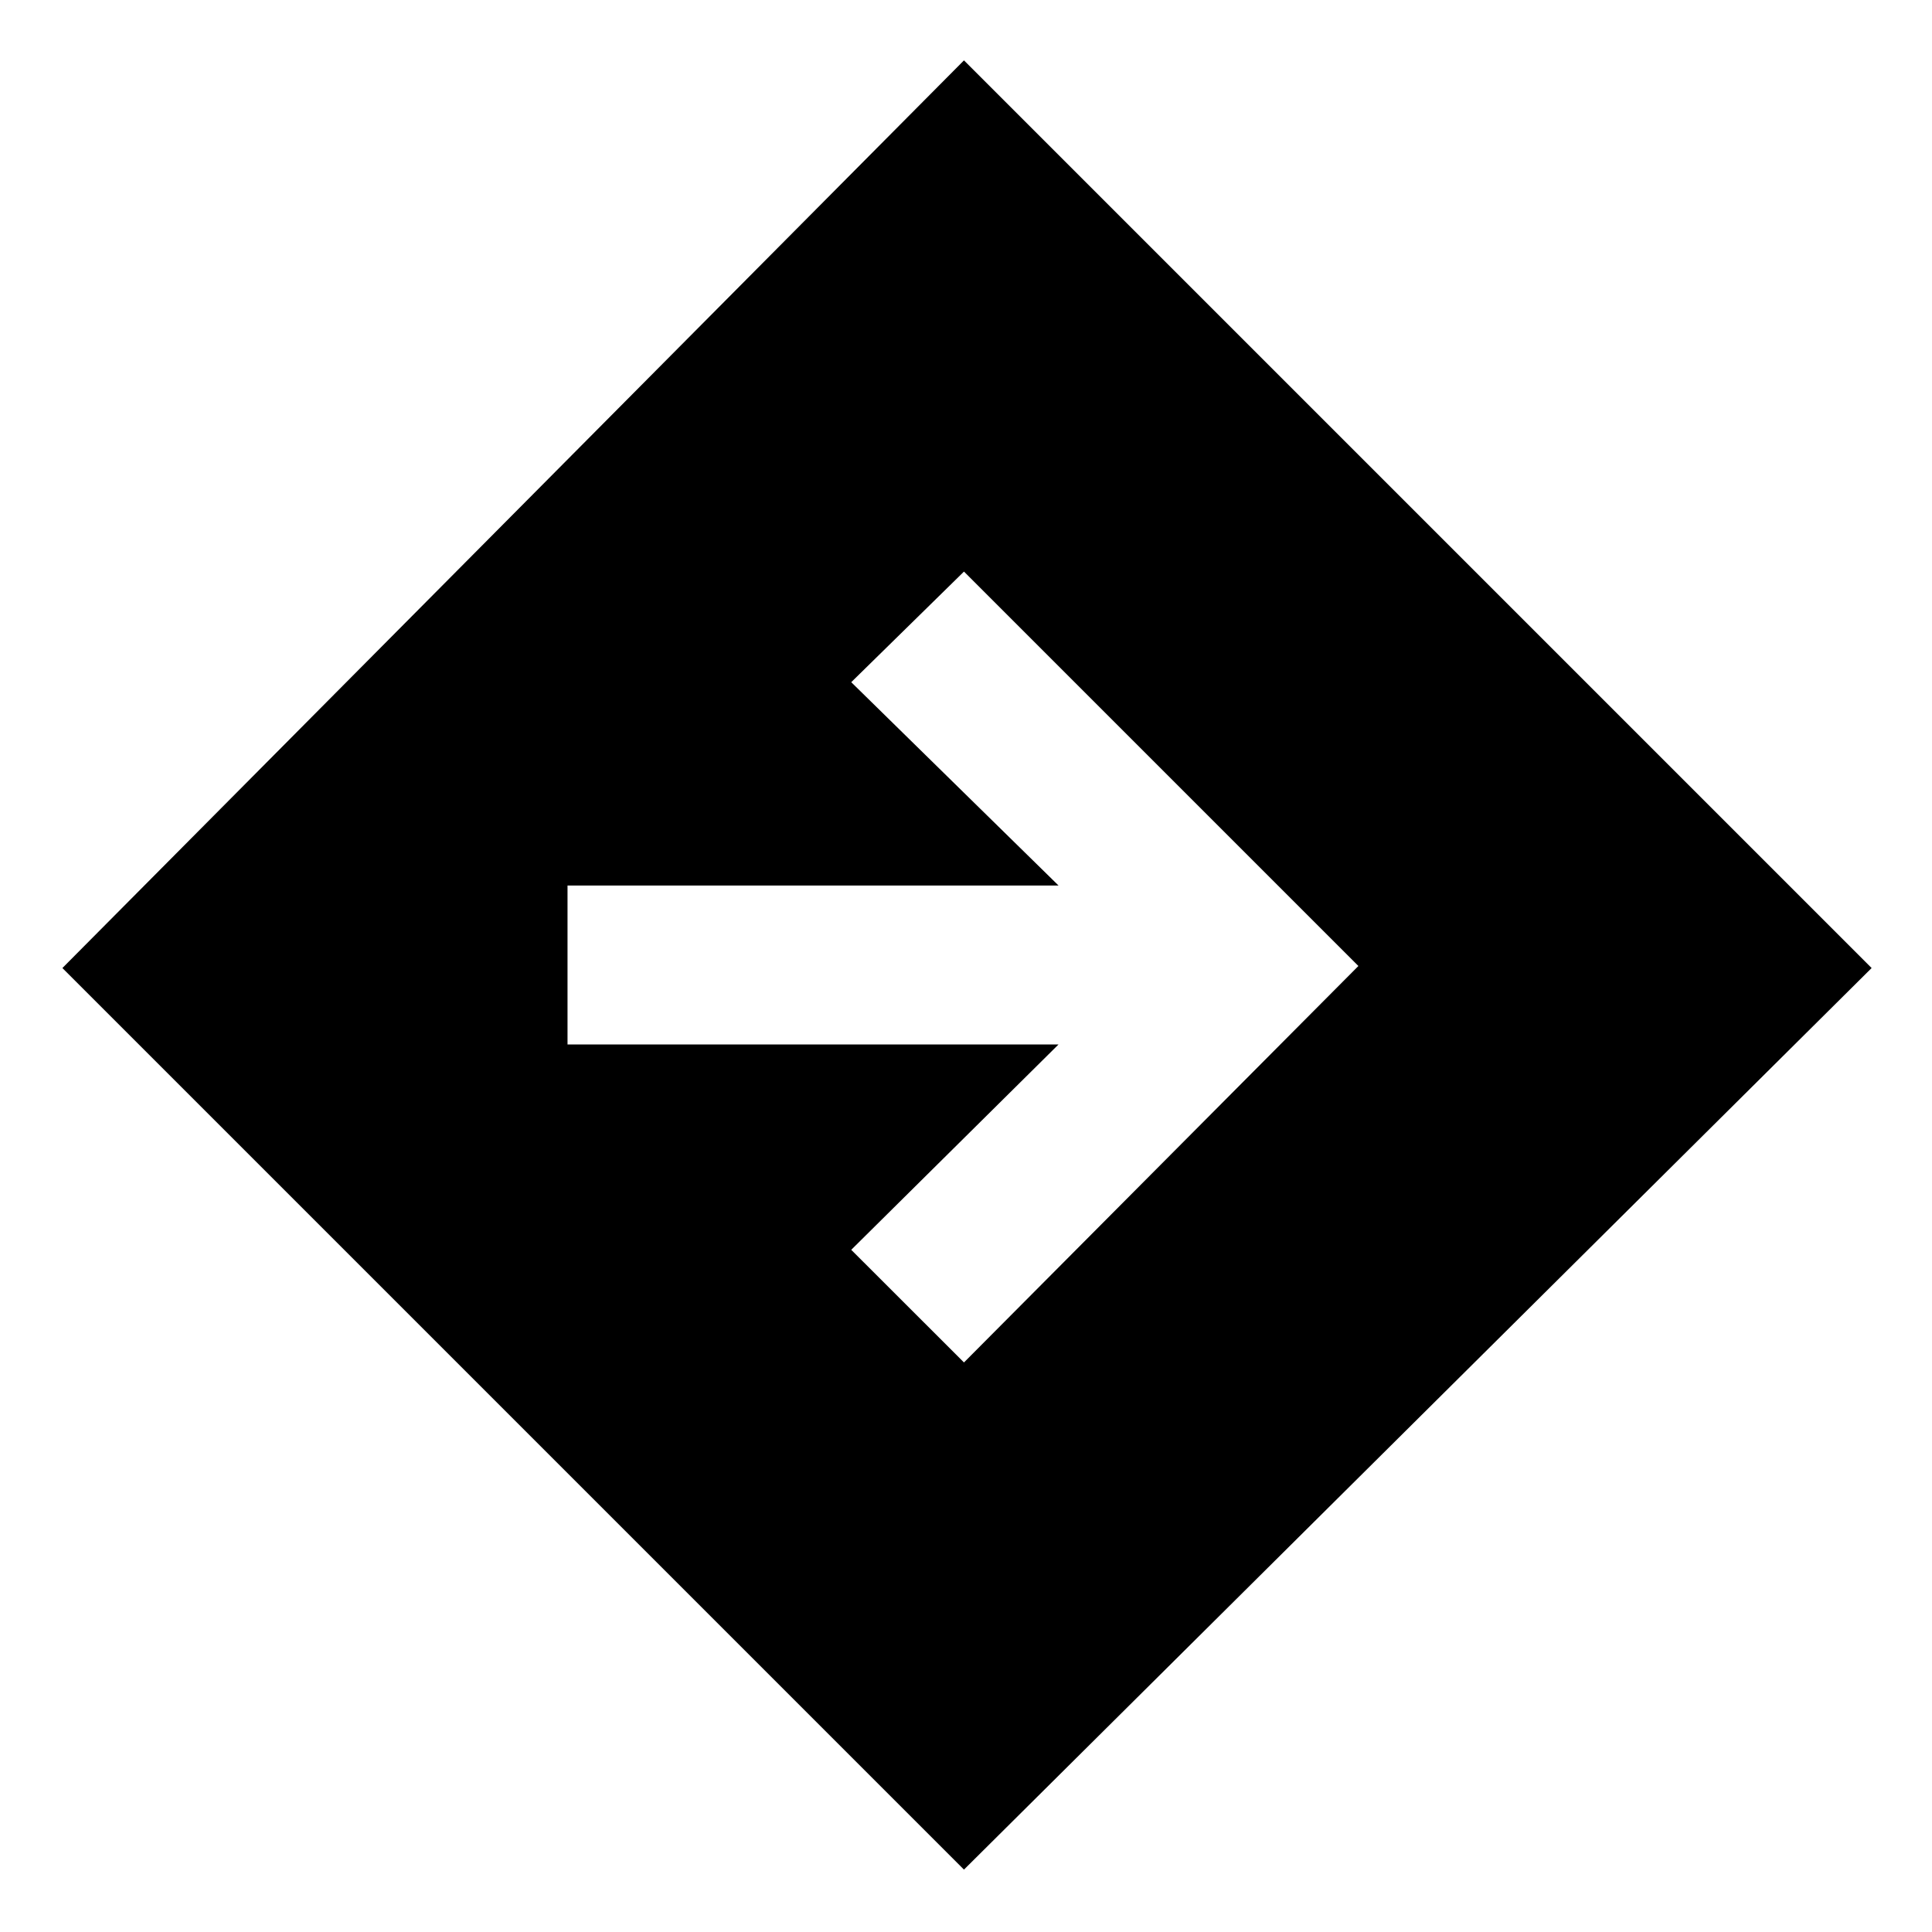 <svg xmlns="http://www.w3.org/2000/svg" height="20" width="20"><path d="M9.979 19.354 0.646 10.021 9.979 0.625 19.375 10.021ZM9.979 14.104 14.062 10 9.979 5.917 8.812 7.062 10.958 9.167H5.875V10.812H10.958L8.812 12.938Z"/></svg>